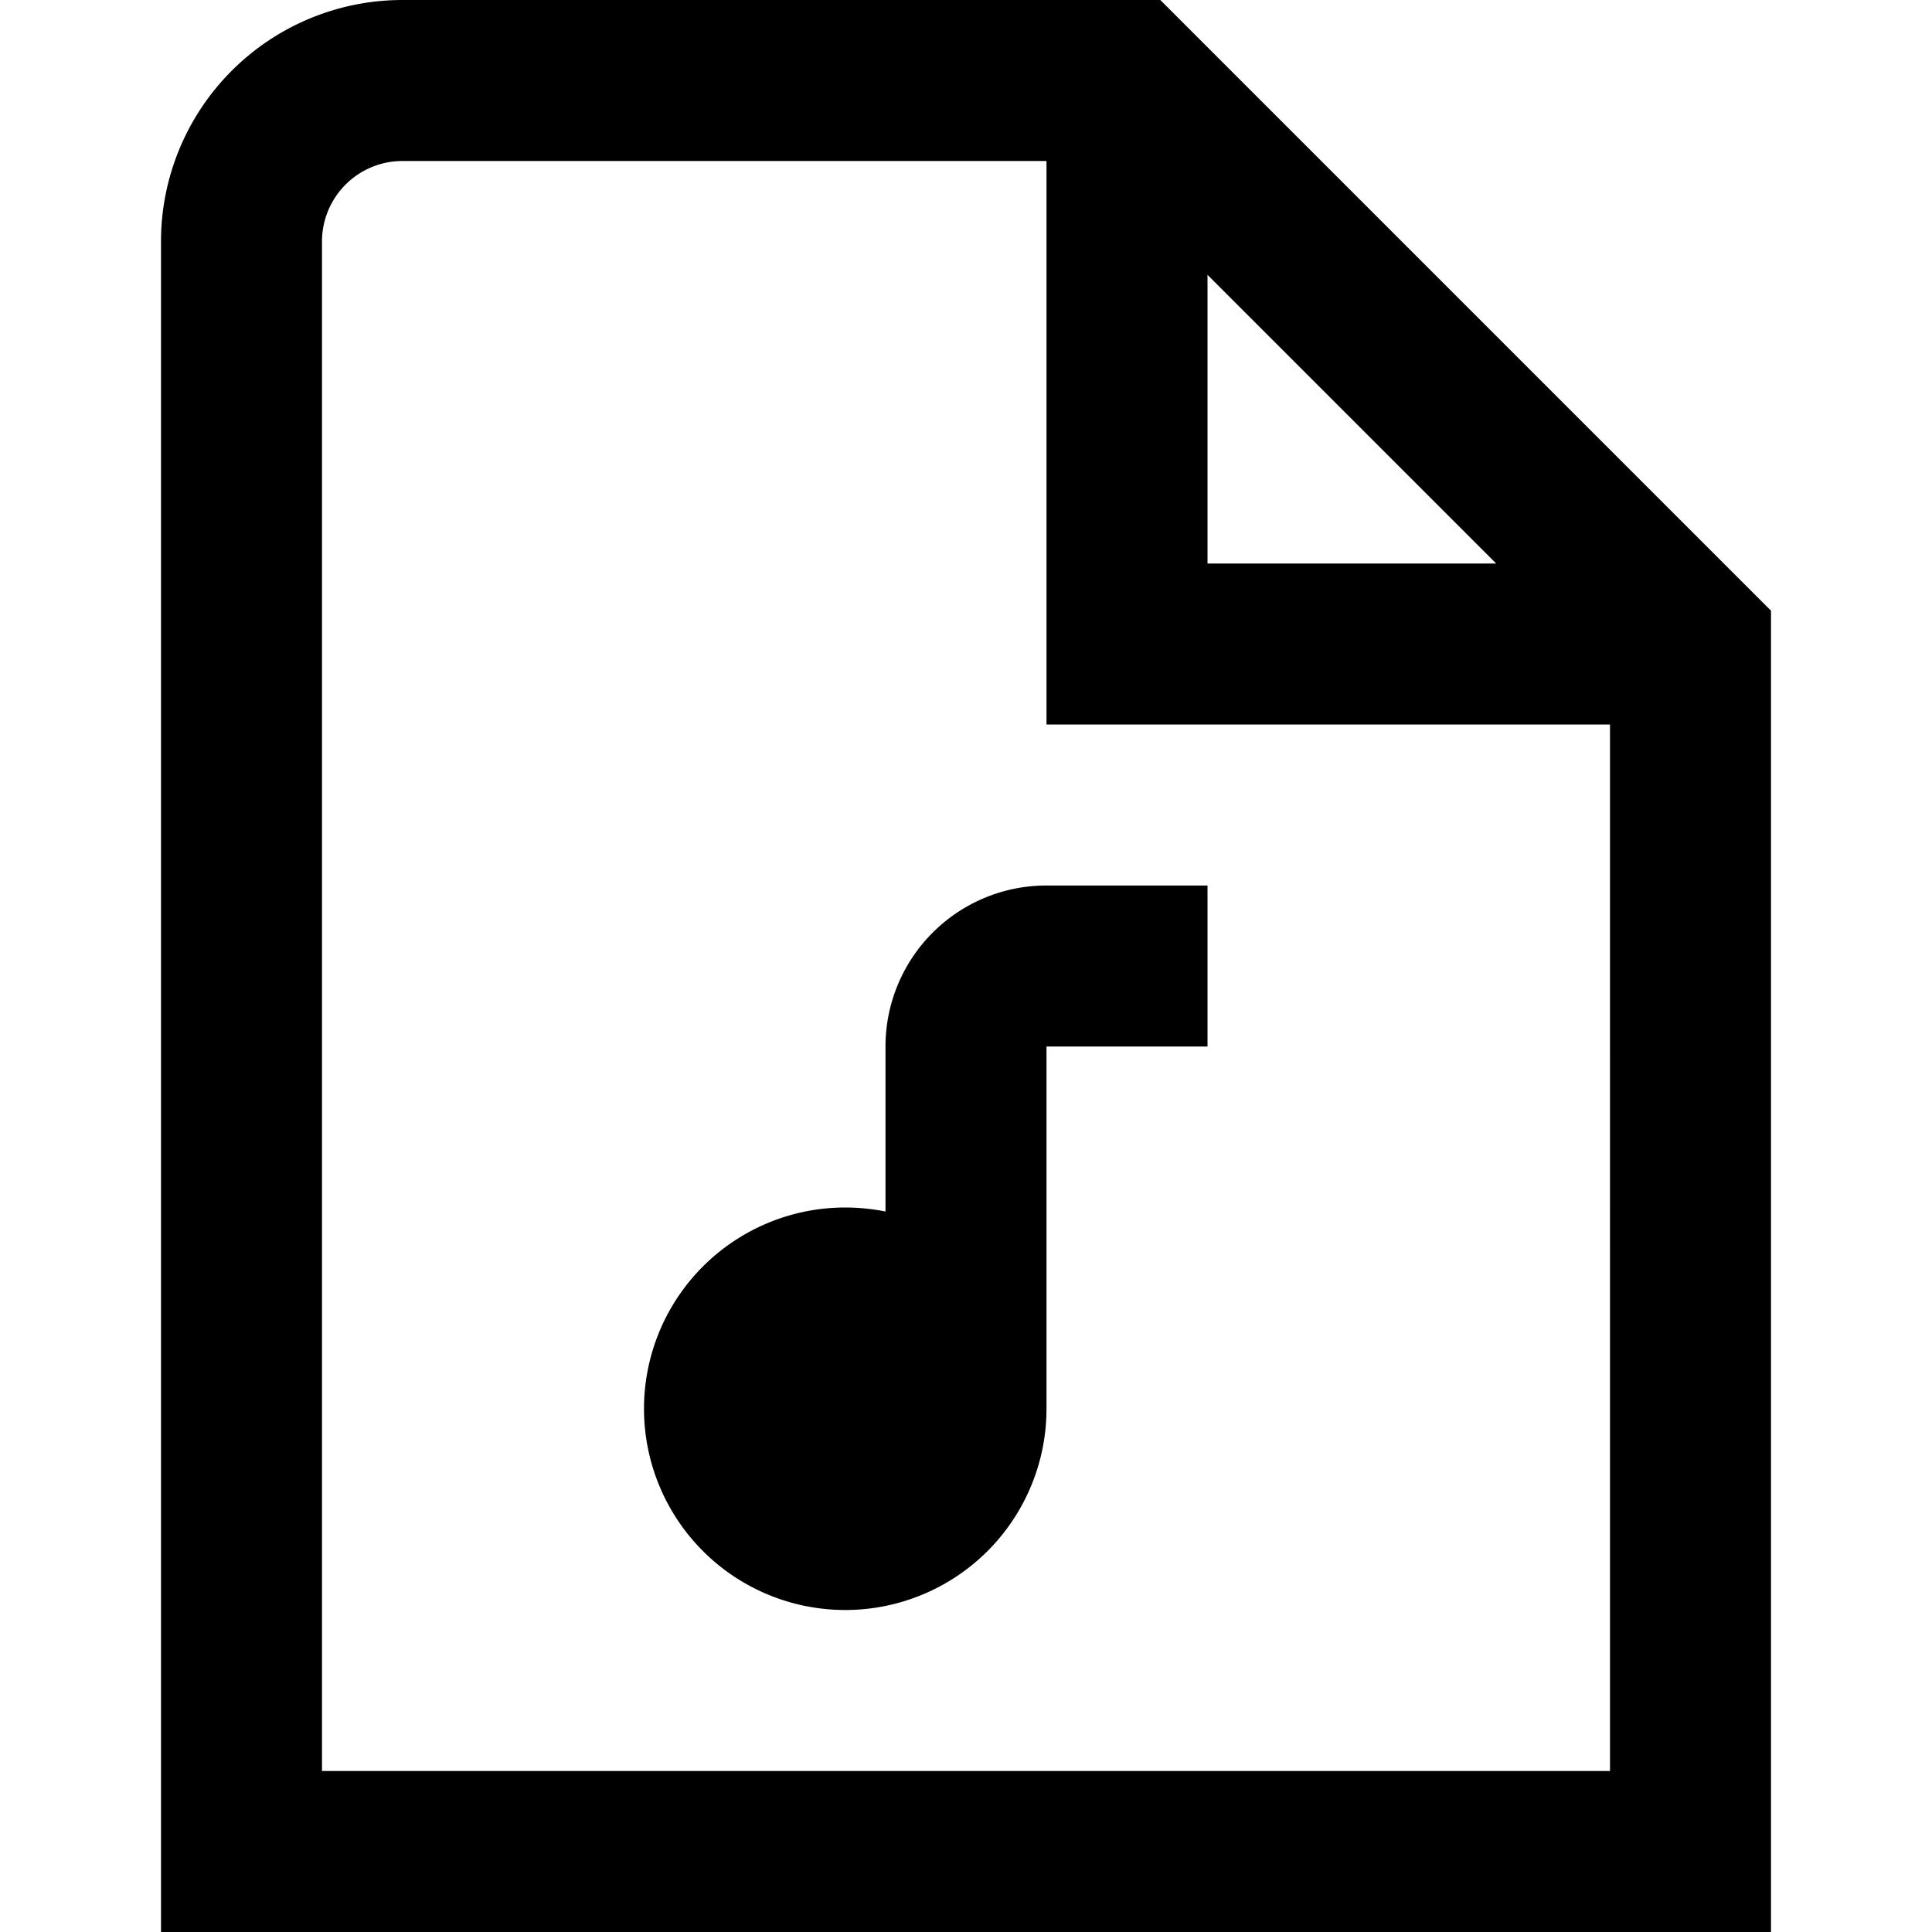 <svg id="Layer_1" data-name="Layer 1" xmlns="http://www.w3.org/2000/svg" viewBox="0 0 24 24"><path d="M14.414,0H5A3,3,0,0,0,2,3V24H22V7.586ZM15,3.414,18.586,7H15ZM4,22V3A1,1,0,0,1,5,2h8V9h7V22Zm9-11h2v2H13v4.5A2.5,2.5,0,1,1,10.5,15a2.577,2.577,0,0,1,.5.05V13A2,2,0,0,1,13,11Z"/></svg>